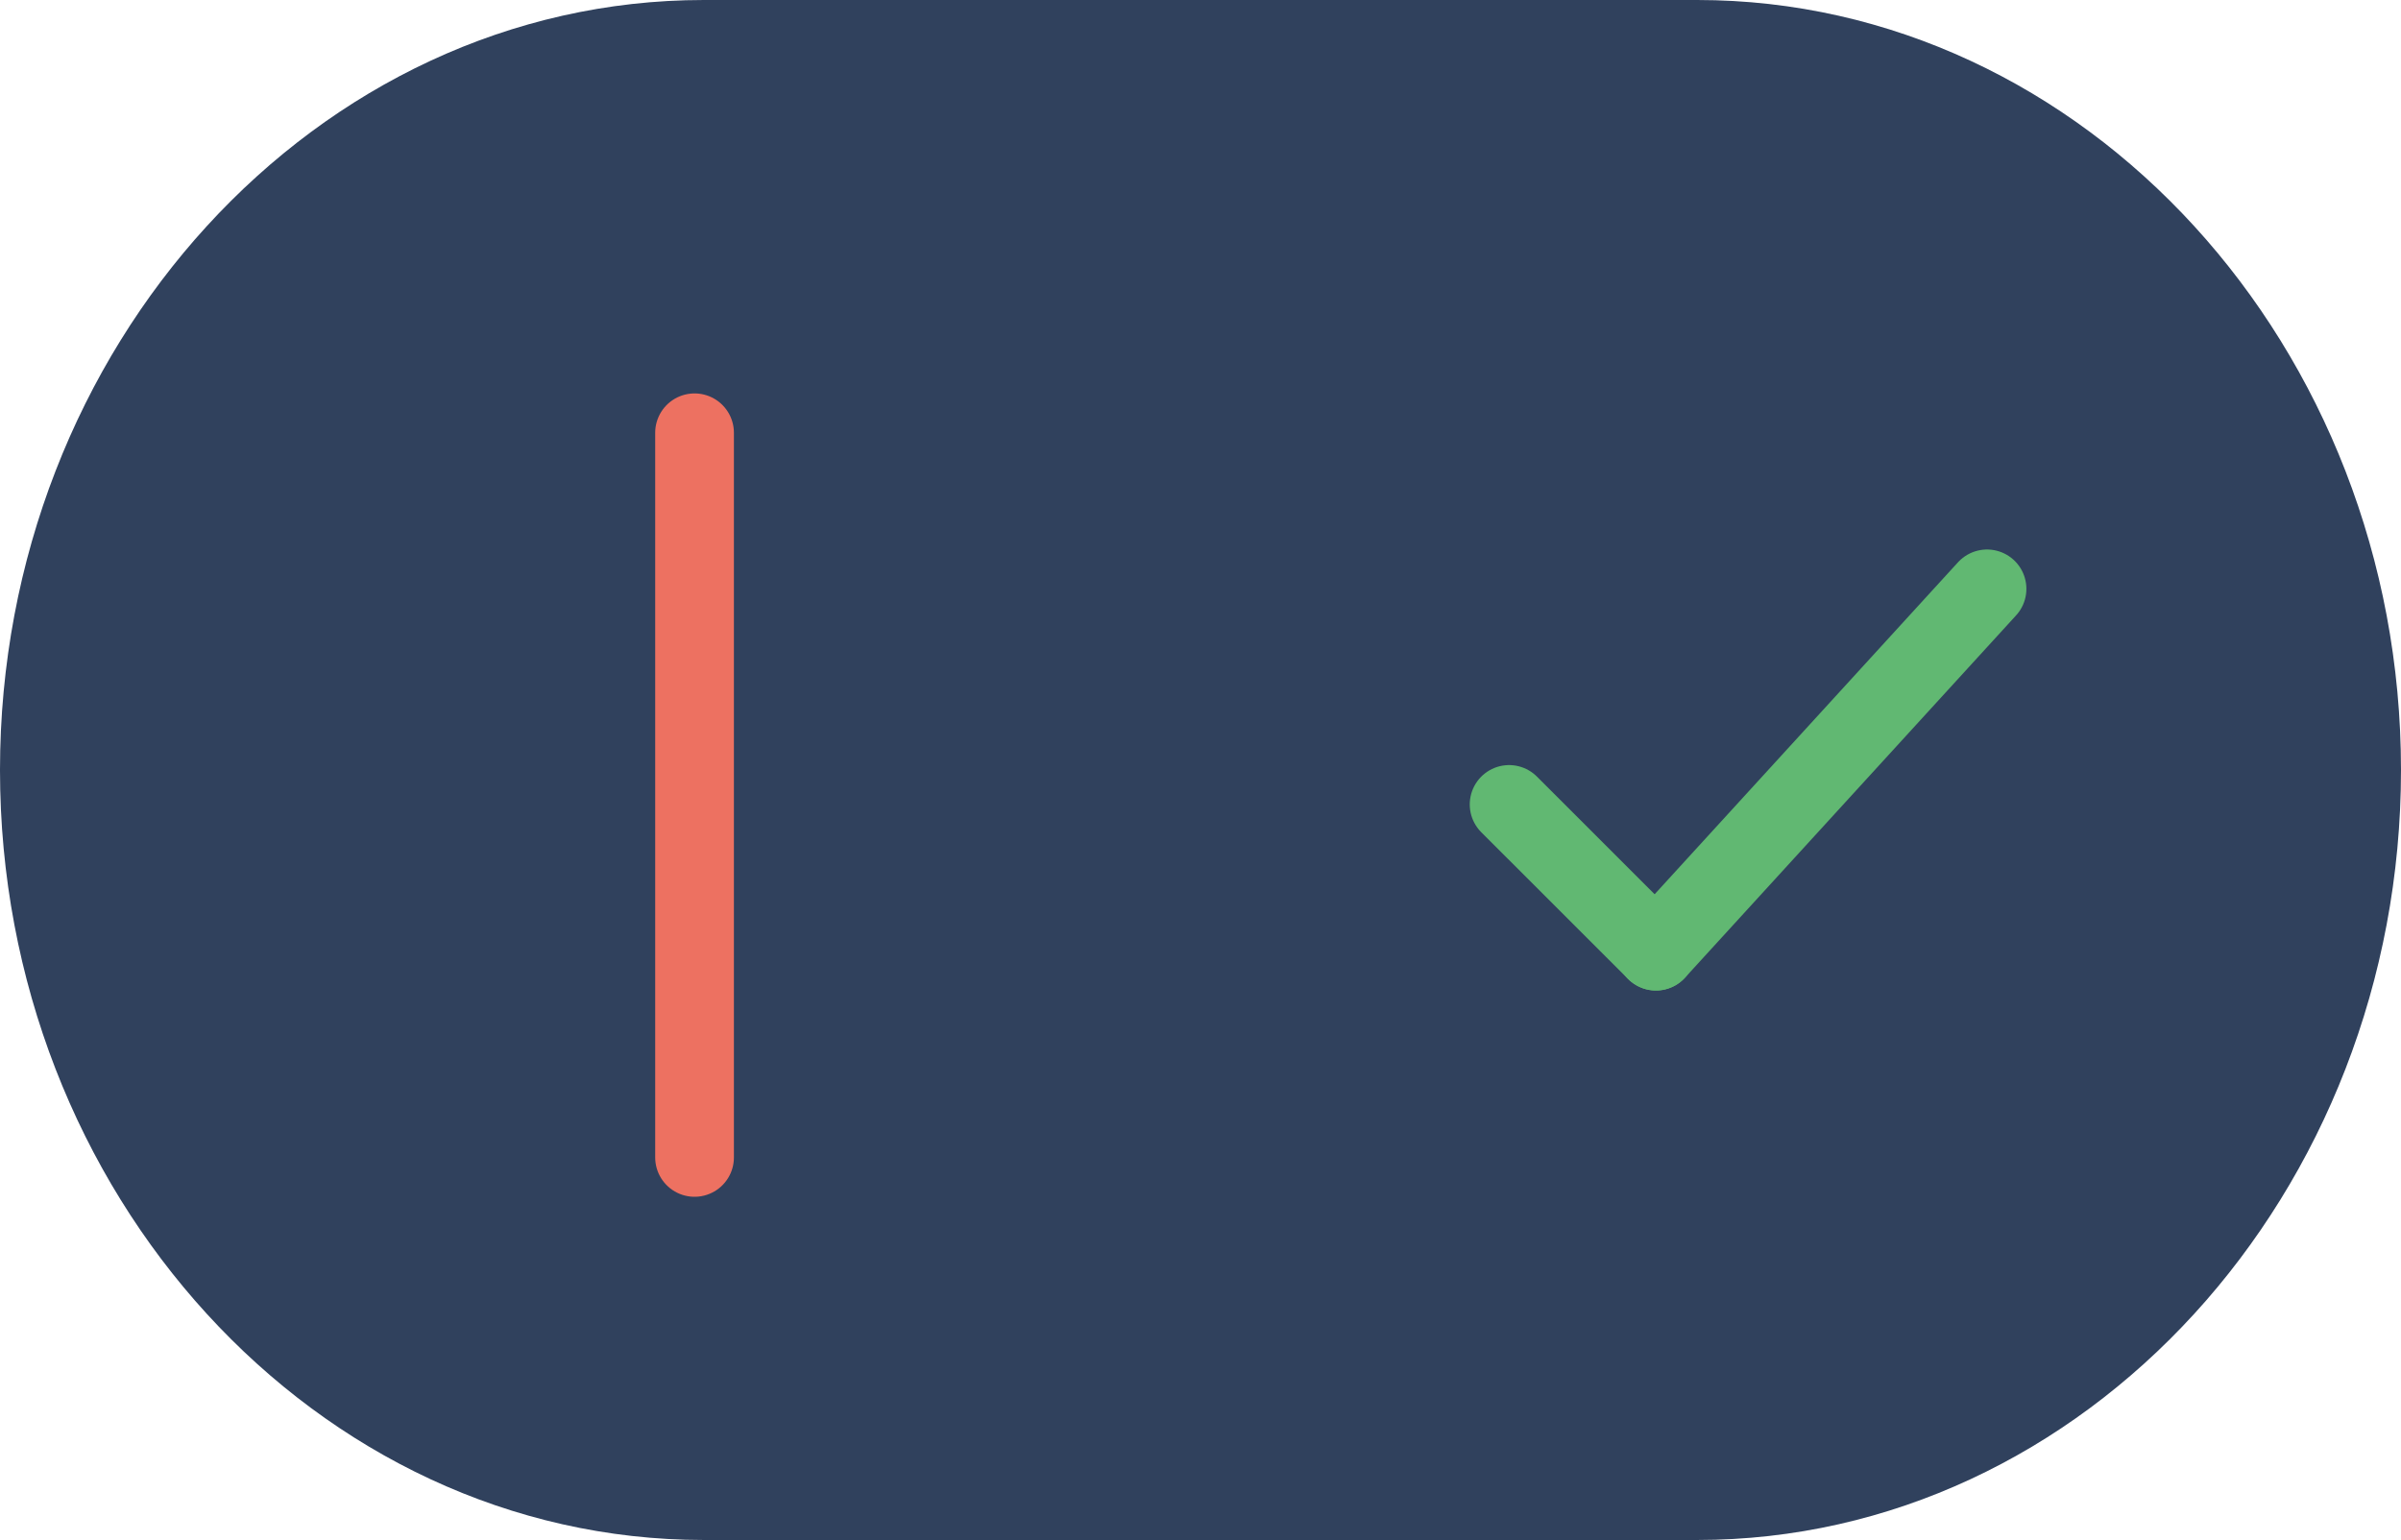 <?xml version="1.0" encoding="utf-8"?>
<!-- Generator: Adobe Illustrator 16.0.0, SVG Export Plug-In . SVG Version: 6.00 Build 0)  -->
<!DOCTYPE svg PUBLIC "-//W3C//DTD SVG 1.1//EN" "http://www.w3.org/Graphics/SVG/1.1/DTD/svg11.dtd">
<svg version="1.1" id="Layer_1" xmlns="http://www.w3.org/2000/svg" xmlns:xlink="http://www.w3.org/1999/xlink" x="0px" y="0px"
	 width="61.004px" height="39.14px" viewBox="0 0 61.004 39.14" enable-background="new 0 0 61.004 39.14" xml:space="preserve">
<path fill="#30415D" d="M43.123,39.14H17.882C8.048,39.14,0,30.333,0,19.57l0,0C0,8.807,8.048,0,17.882,0h25.241
	c9.834,0,17.881,8.807,17.881,19.57l0,0C61.004,30.333,52.957,39.14,43.123,39.14z"/>
<line fill="none" stroke="#61B872" stroke-width="2" stroke-linecap="round" stroke-miterlimit="10" x1="42.073" y1="24.175" x2="50.486" y2="14.966"/>
<line fill="none" stroke="#ED7161" stroke-width="2" stroke-linecap="round" stroke-miterlimit="10" x1="17.647" y1="10.999" x2="17.647" y2="29.417"/>
<line fill="none" stroke="#61B872" stroke-width="2" stroke-linecap="round" stroke-miterlimit="10" x1="38.343" y1="20.445" x2="42.073" y2="24.174"/>
</svg>
